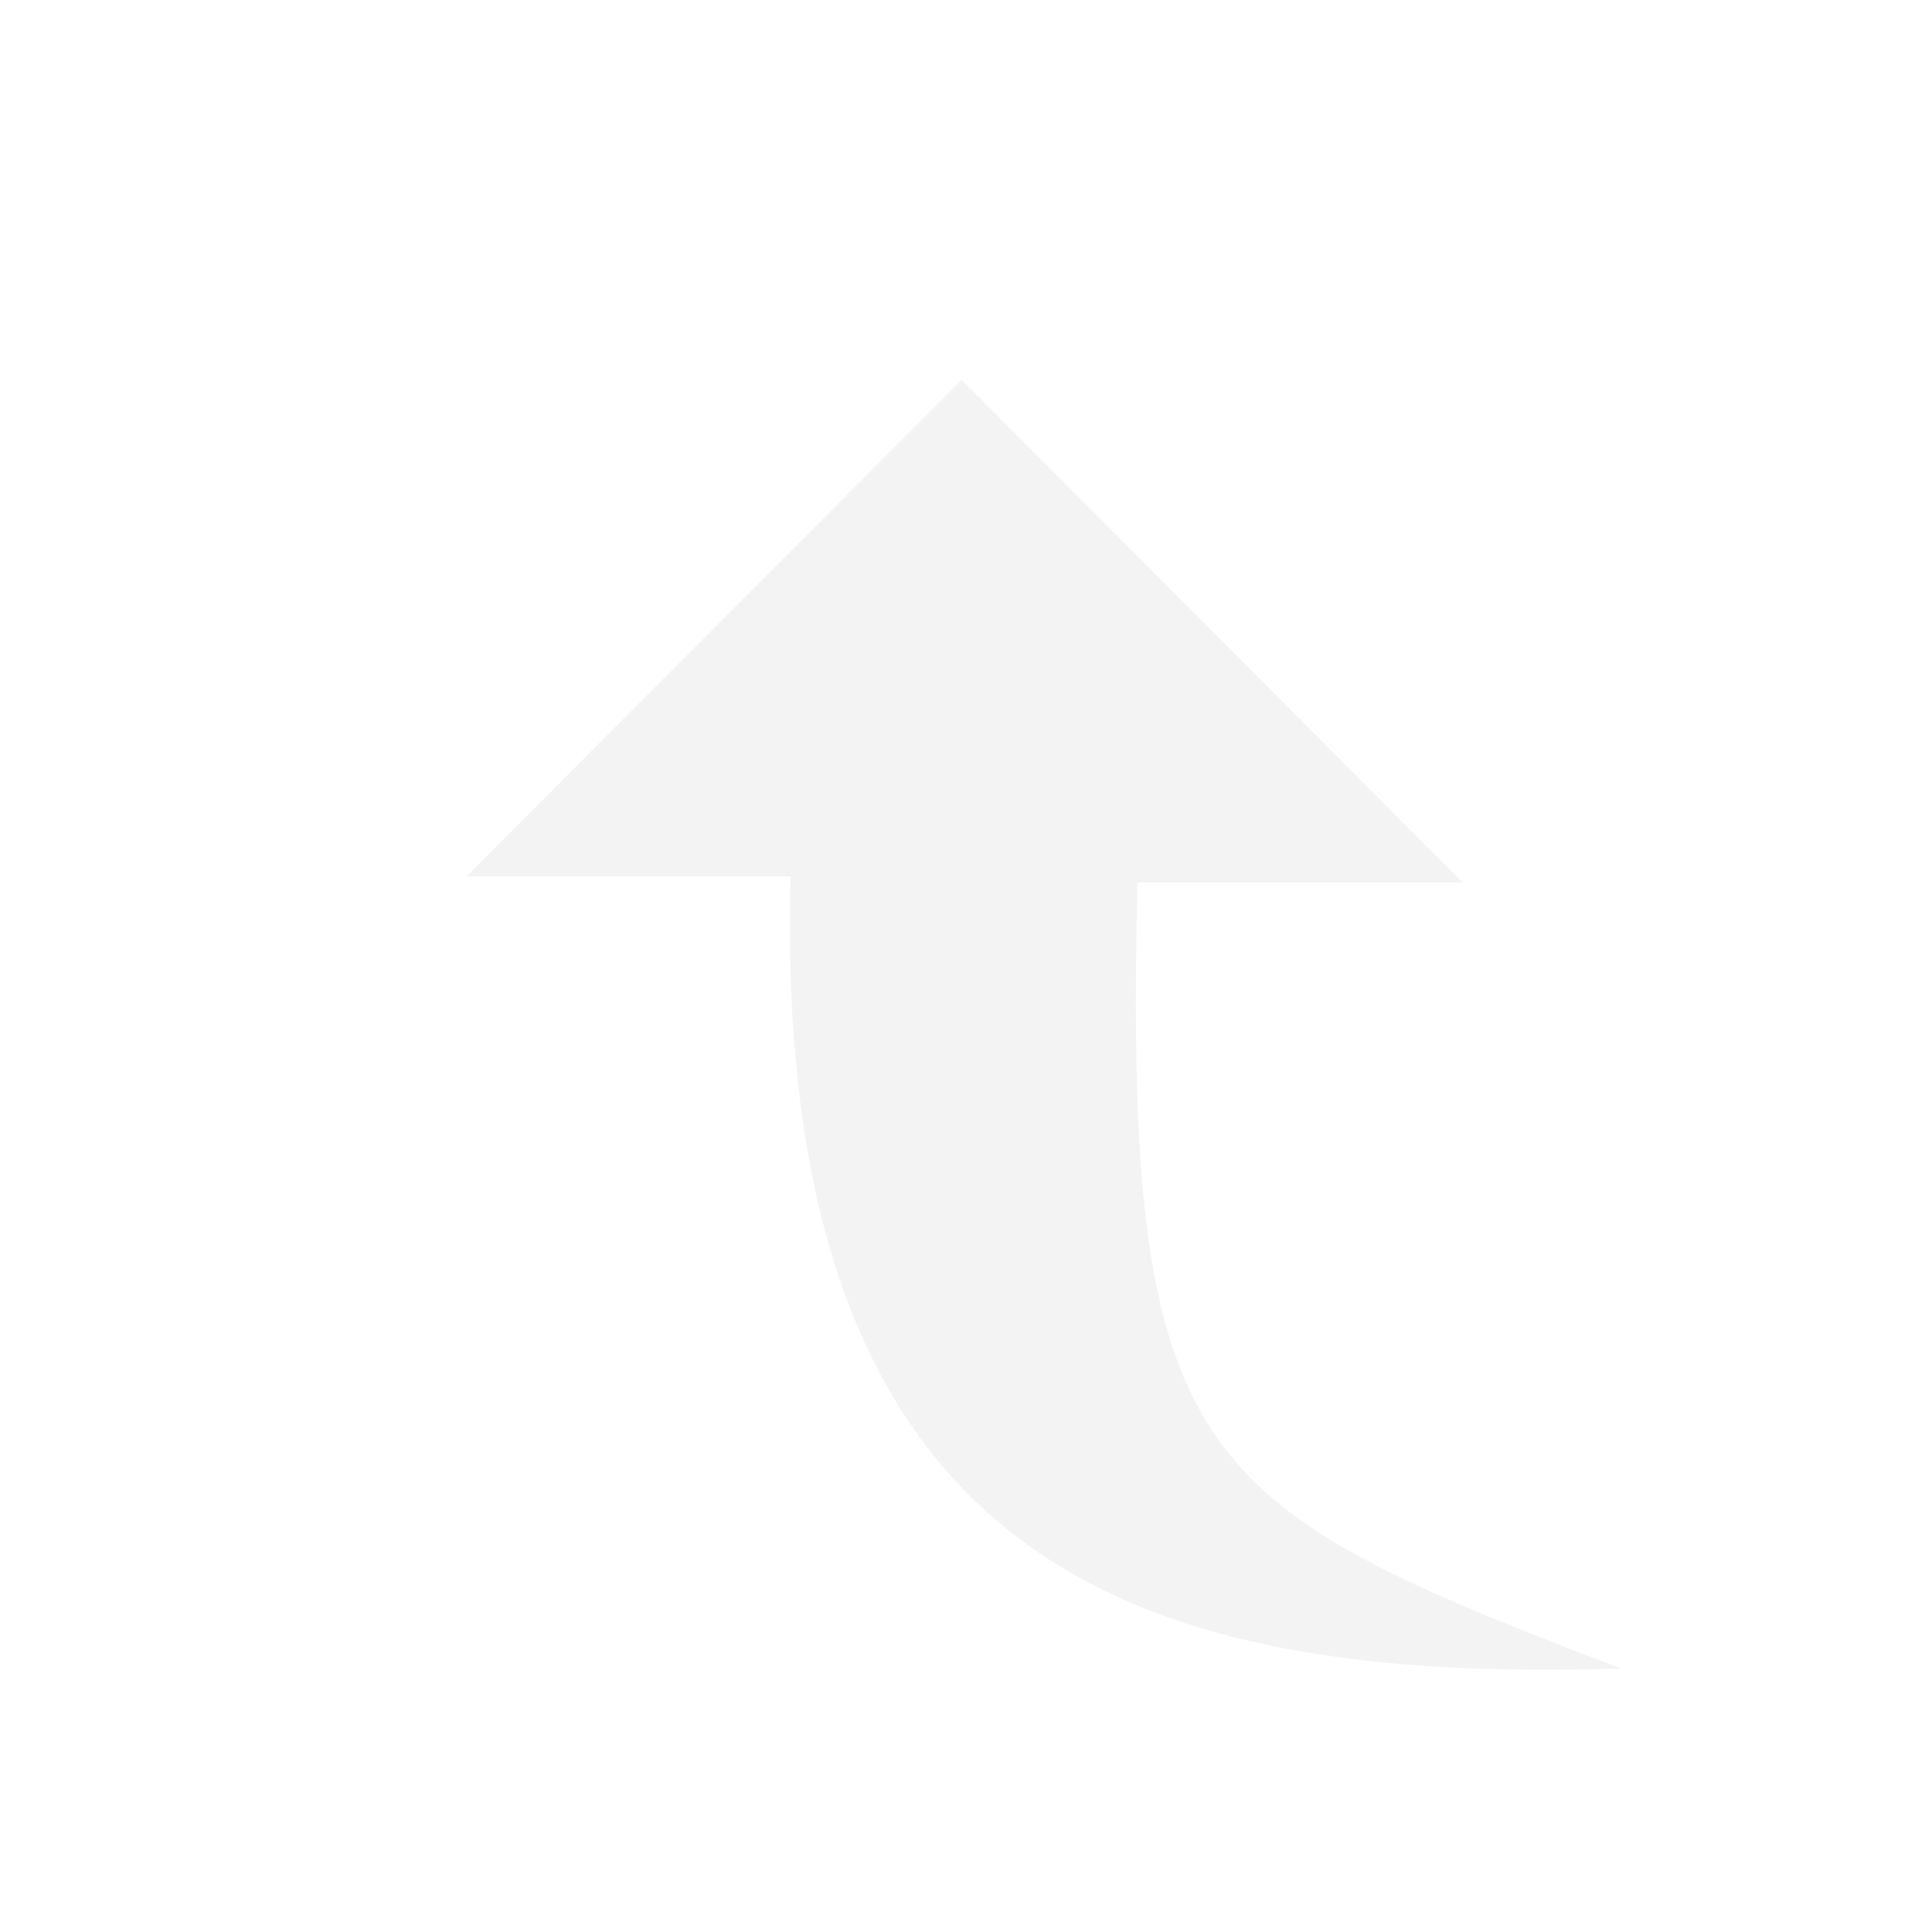 <svg version="1.1" xmlns="http://www.w3.org/2000/svg" width="48px" height="48px">
<path opacity="0.05" fill="#000" d="M40.269,41.454 c-11.81,0.362-21.079-2.335-20.628-19.681l-8.053,0L23.892,9.437L36.34,21.922l-8.08,0C27.921,36.406,29.626,37.372,40.269,41.454z"/>
</svg>